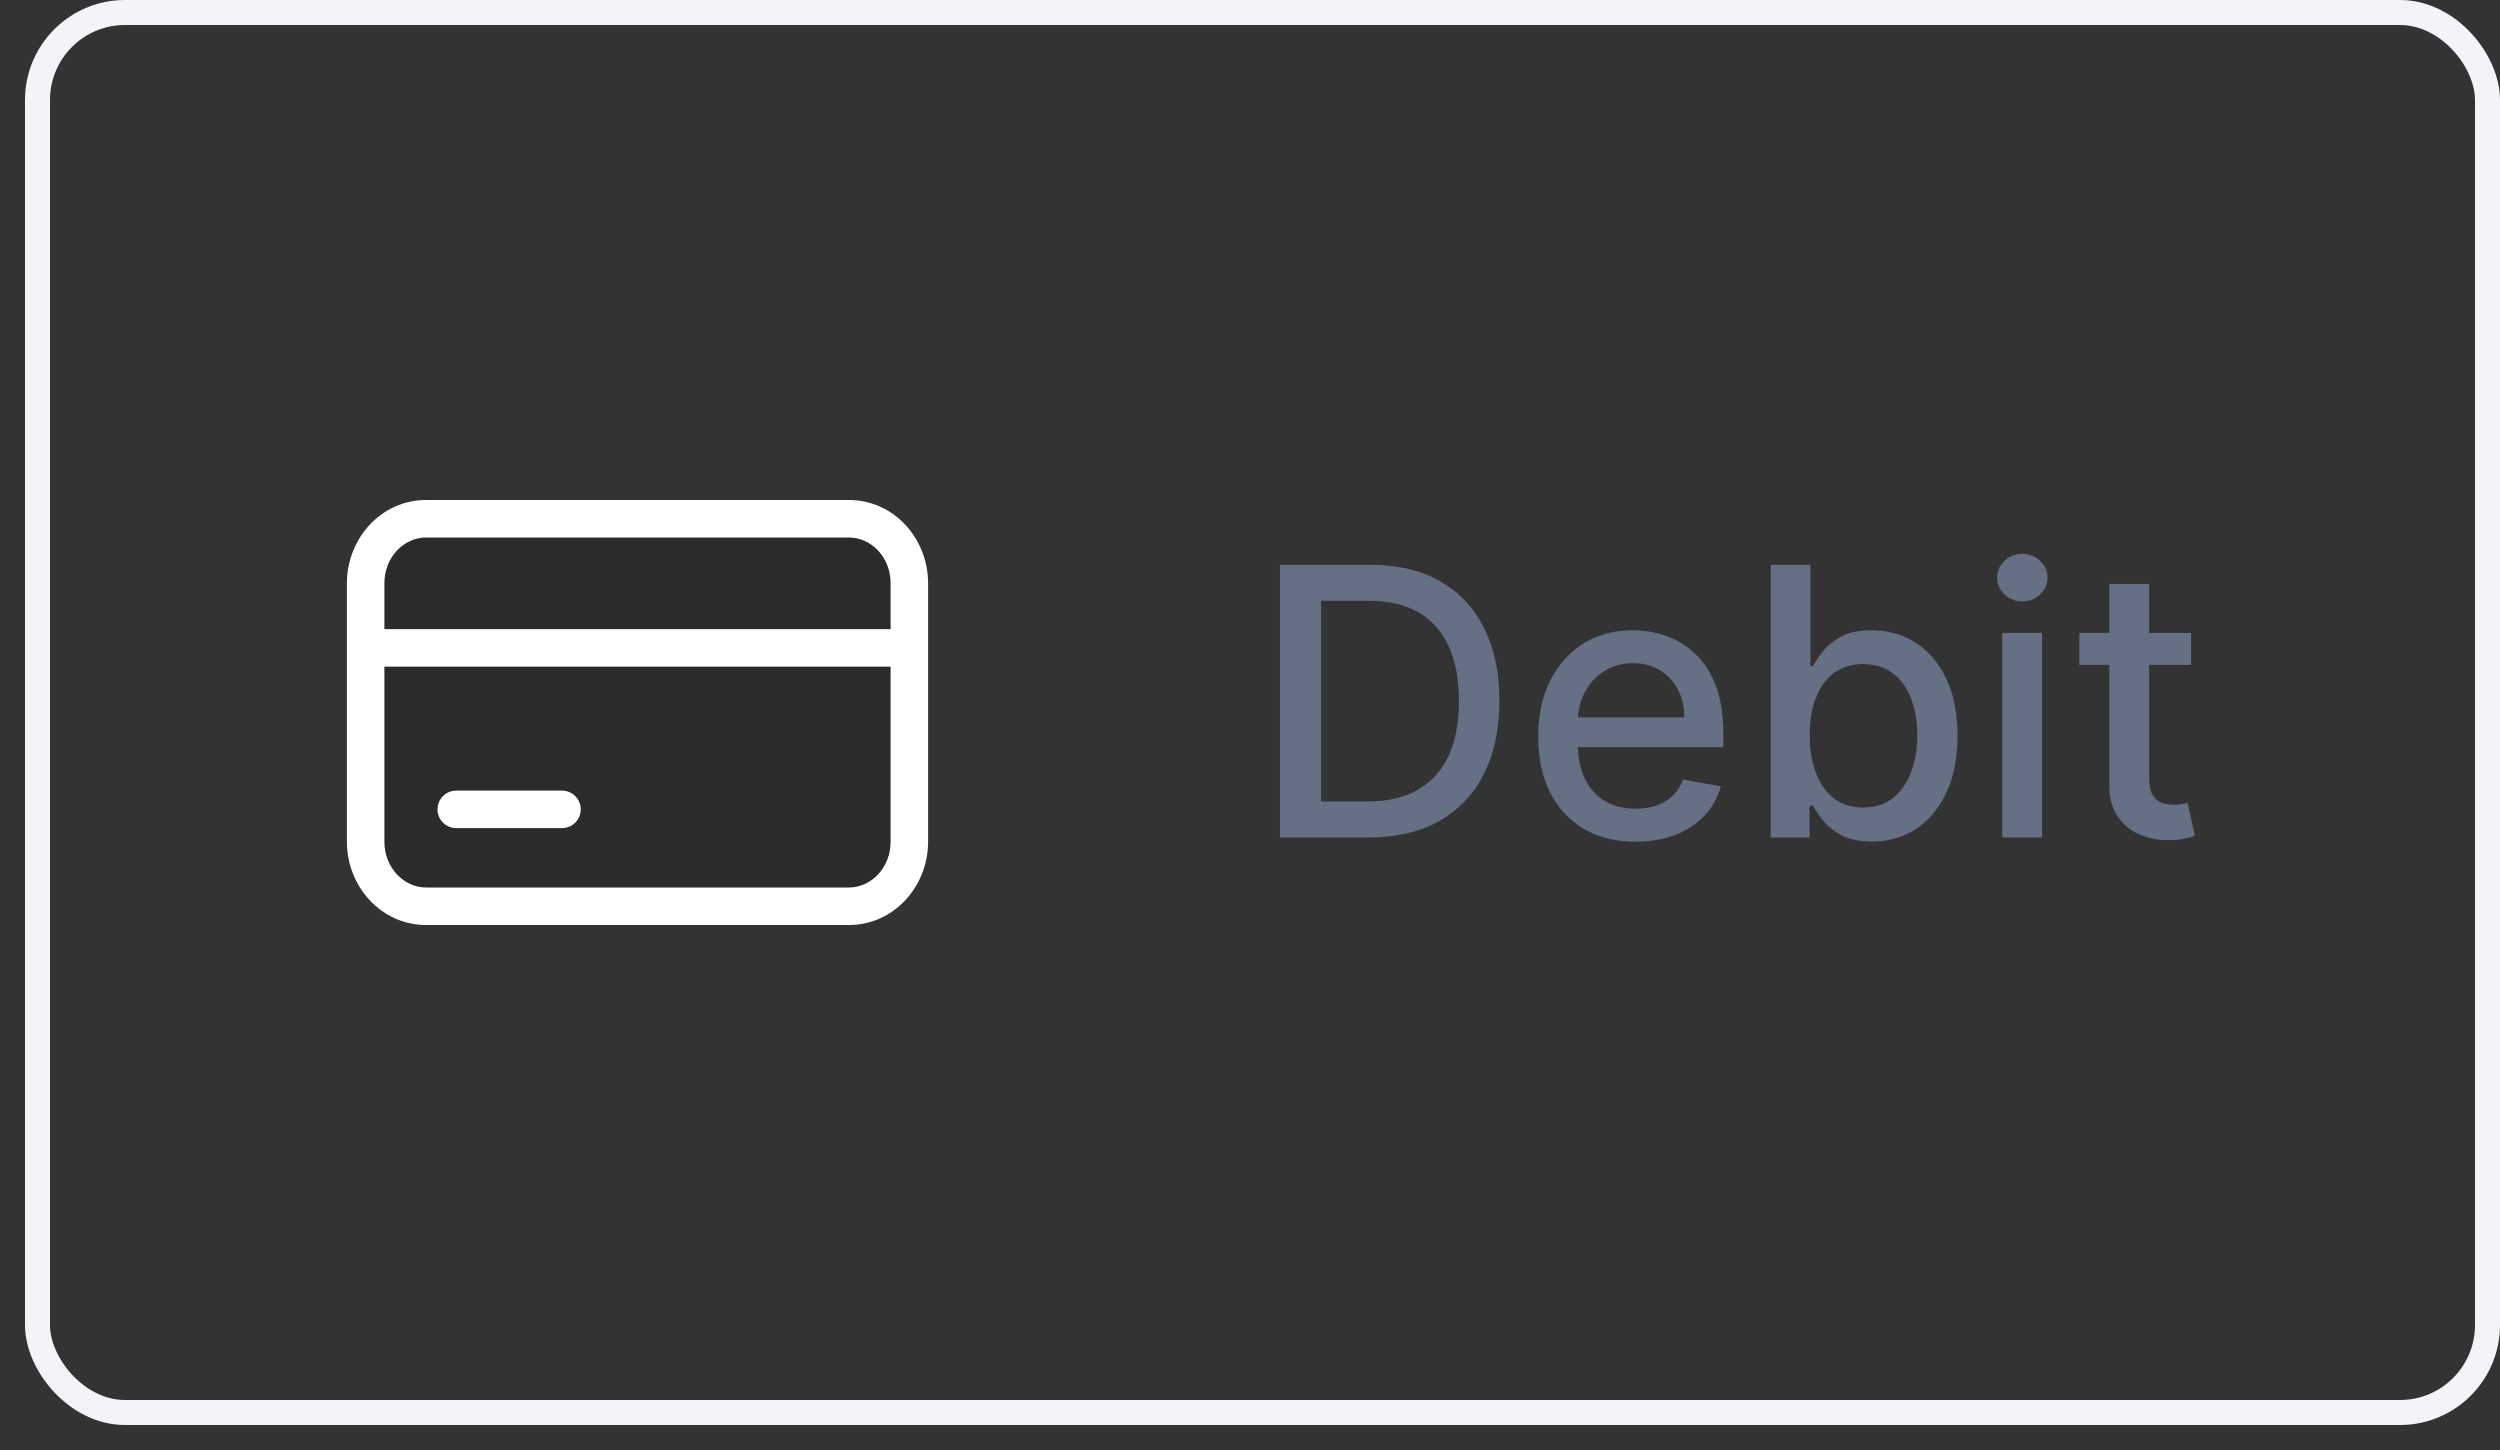 <svg width="50" height="29" viewBox="0 0 50 29" fill="none" xmlns="http://www.w3.org/2000/svg">
<rect x="0" y="0" width="50" height="29" fill="#333333" stroke="none"/>
<rect x="0.75" y="0.25" width="49" height="28" rx="1.75" stroke="#F2F4F7" stroke-width="0.5"/>
<path d="M7.312 11.667C7.312 10.953 7.853 10.375 8.521 10.375H16.979C17.646 10.375 18.188 10.953 18.188 11.667V16.833C18.188 17.547 17.646 18.125 16.979 18.125H8.521C7.853 18.125 7.312 17.547 7.312 16.833V11.667Z" fill="#211D1D" fill-opacity="0.4"/>
<path d="M9.125 15.812C8.918 15.812 8.75 15.98 8.75 16.188C8.75 16.395 8.918 16.562 9.125 16.562V15.812ZM11.24 16.562C11.447 16.562 11.615 16.395 11.615 16.188C11.615 15.98 11.447 15.812 11.24 15.812V16.562ZM8.521 10.75H16.979V10H8.521V10.75ZM17.812 11.667V16.833H18.562V11.667H17.812ZM16.979 17.75H8.521V18.5H16.979V17.75ZM7.688 16.833V11.667H6.938V16.833H7.688ZM8.521 17.75C8.084 17.75 7.688 17.363 7.688 16.833H6.938C6.938 17.73 7.623 18.5 8.521 18.5V17.75ZM17.812 16.833C17.812 17.363 17.416 17.75 16.979 17.75V18.5C17.877 18.5 18.562 17.73 18.562 16.833H17.812ZM16.979 10.75C17.416 10.75 17.812 11.136 17.812 11.667H18.562C18.562 10.77 17.877 10 16.979 10V10.75ZM8.521 10C7.623 10 6.938 10.77 6.938 11.667H7.688C7.688 11.136 8.084 10.75 8.521 10.75V10ZM7.312 13.333H18.188V12.583H7.312V13.333ZM9.125 16.562H11.24V15.812H9.125V16.562Z" fill="white"/>
<path d="M27.365 16.75H25.599V11.296H27.421C27.955 11.296 28.414 11.405 28.798 11.623C29.181 11.84 29.475 12.151 29.68 12.558C29.886 12.963 29.988 13.448 29.988 14.015C29.988 14.583 29.885 15.071 29.677 15.48C29.471 15.888 29.173 16.202 28.782 16.422C28.391 16.641 27.919 16.75 27.365 16.75ZM26.422 16.031H27.32C27.735 16.031 28.081 15.953 28.356 15.796C28.631 15.639 28.837 15.41 28.974 15.112C29.11 14.812 29.179 14.446 29.179 14.015C29.179 13.587 29.11 13.224 28.974 12.925C28.839 12.627 28.637 12.401 28.369 12.246C28.101 12.092 27.768 12.015 27.37 12.015H26.422V16.031ZM32.711 16.833C32.308 16.833 31.961 16.746 31.67 16.574C31.38 16.4 31.157 16.156 30.998 15.842C30.842 15.526 30.764 15.155 30.764 14.731C30.764 14.312 30.842 13.943 30.998 13.623C31.157 13.304 31.377 13.054 31.659 12.875C31.943 12.695 32.275 12.606 32.655 12.606C32.886 12.606 33.11 12.644 33.326 12.72C33.543 12.797 33.737 12.916 33.91 13.08C34.082 13.243 34.218 13.455 34.317 13.716C34.416 13.976 34.466 14.291 34.466 14.662V14.944H31.214V14.348H33.686C33.686 14.138 33.643 13.953 33.558 13.791C33.473 13.628 33.353 13.499 33.199 13.405C33.046 13.311 32.866 13.264 32.66 13.264C32.437 13.264 32.241 13.319 32.075 13.429C31.909 13.537 31.782 13.679 31.691 13.855C31.602 14.029 31.558 14.218 31.558 14.422V14.888C31.558 15.162 31.606 15.394 31.702 15.586C31.799 15.778 31.935 15.924 32.109 16.026C32.283 16.125 32.486 16.175 32.719 16.175C32.87 16.175 33.008 16.153 33.132 16.111C33.256 16.066 33.364 16.001 33.454 15.914C33.545 15.827 33.614 15.719 33.662 15.591L34.416 15.727C34.355 15.949 34.247 16.144 34.091 16.311C33.936 16.476 33.742 16.604 33.507 16.697C33.275 16.787 33.009 16.833 32.711 16.833ZM35.414 16.75V11.296H36.21V13.322H36.258C36.304 13.237 36.371 13.139 36.458 13.027C36.545 12.915 36.666 12.817 36.82 12.734C36.974 12.648 37.179 12.606 37.432 12.606C37.763 12.606 38.057 12.689 38.317 12.856C38.576 13.023 38.779 13.264 38.927 13.578C39.076 13.892 39.15 14.27 39.15 14.713C39.15 15.155 39.077 15.534 38.929 15.85C38.782 16.164 38.58 16.406 38.322 16.577C38.065 16.746 37.771 16.83 37.441 16.83C37.192 16.83 36.989 16.788 36.831 16.705C36.674 16.621 36.552 16.524 36.463 16.412C36.374 16.3 36.306 16.201 36.258 16.113H36.191V16.75H35.414ZM36.194 14.704C36.194 14.992 36.236 15.244 36.319 15.461C36.403 15.678 36.523 15.847 36.681 15.97C36.84 16.09 37.033 16.151 37.262 16.151C37.5 16.151 37.699 16.088 37.859 15.962C38.019 15.834 38.139 15.661 38.221 15.442C38.304 15.224 38.346 14.978 38.346 14.704C38.346 14.435 38.305 14.192 38.224 13.977C38.144 13.763 38.023 13.593 37.861 13.469C37.702 13.345 37.502 13.282 37.262 13.282C37.031 13.282 36.836 13.342 36.676 13.461C36.518 13.58 36.398 13.746 36.317 13.959C36.235 14.172 36.194 14.421 36.194 14.704ZM40.045 16.75V12.659H40.841V16.75H40.045ZM40.447 12.028C40.308 12.028 40.189 11.982 40.09 11.889C39.992 11.795 39.943 11.683 39.943 11.554C39.943 11.422 39.992 11.31 40.09 11.218C40.189 11.124 40.308 11.077 40.447 11.077C40.585 11.077 40.703 11.124 40.801 11.218C40.9 11.31 40.95 11.422 40.95 11.554C40.95 11.683 40.9 11.795 40.801 11.889C40.703 11.982 40.585 12.028 40.447 12.028ZM43.822 12.659V13.298H41.587V12.659H43.822ZM42.187 11.679H42.983V15.549C42.983 15.703 43.006 15.82 43.052 15.898C43.098 15.974 43.158 16.026 43.231 16.055C43.305 16.081 43.386 16.095 43.473 16.095C43.537 16.095 43.593 16.09 43.641 16.081C43.689 16.073 43.726 16.066 43.753 16.06L43.897 16.718C43.85 16.736 43.785 16.754 43.699 16.771C43.614 16.791 43.508 16.802 43.38 16.803C43.17 16.807 42.975 16.77 42.794 16.691C42.613 16.613 42.466 16.492 42.354 16.329C42.242 16.166 42.187 15.961 42.187 15.714V11.679Z" fill="#667085"/>
</svg>
